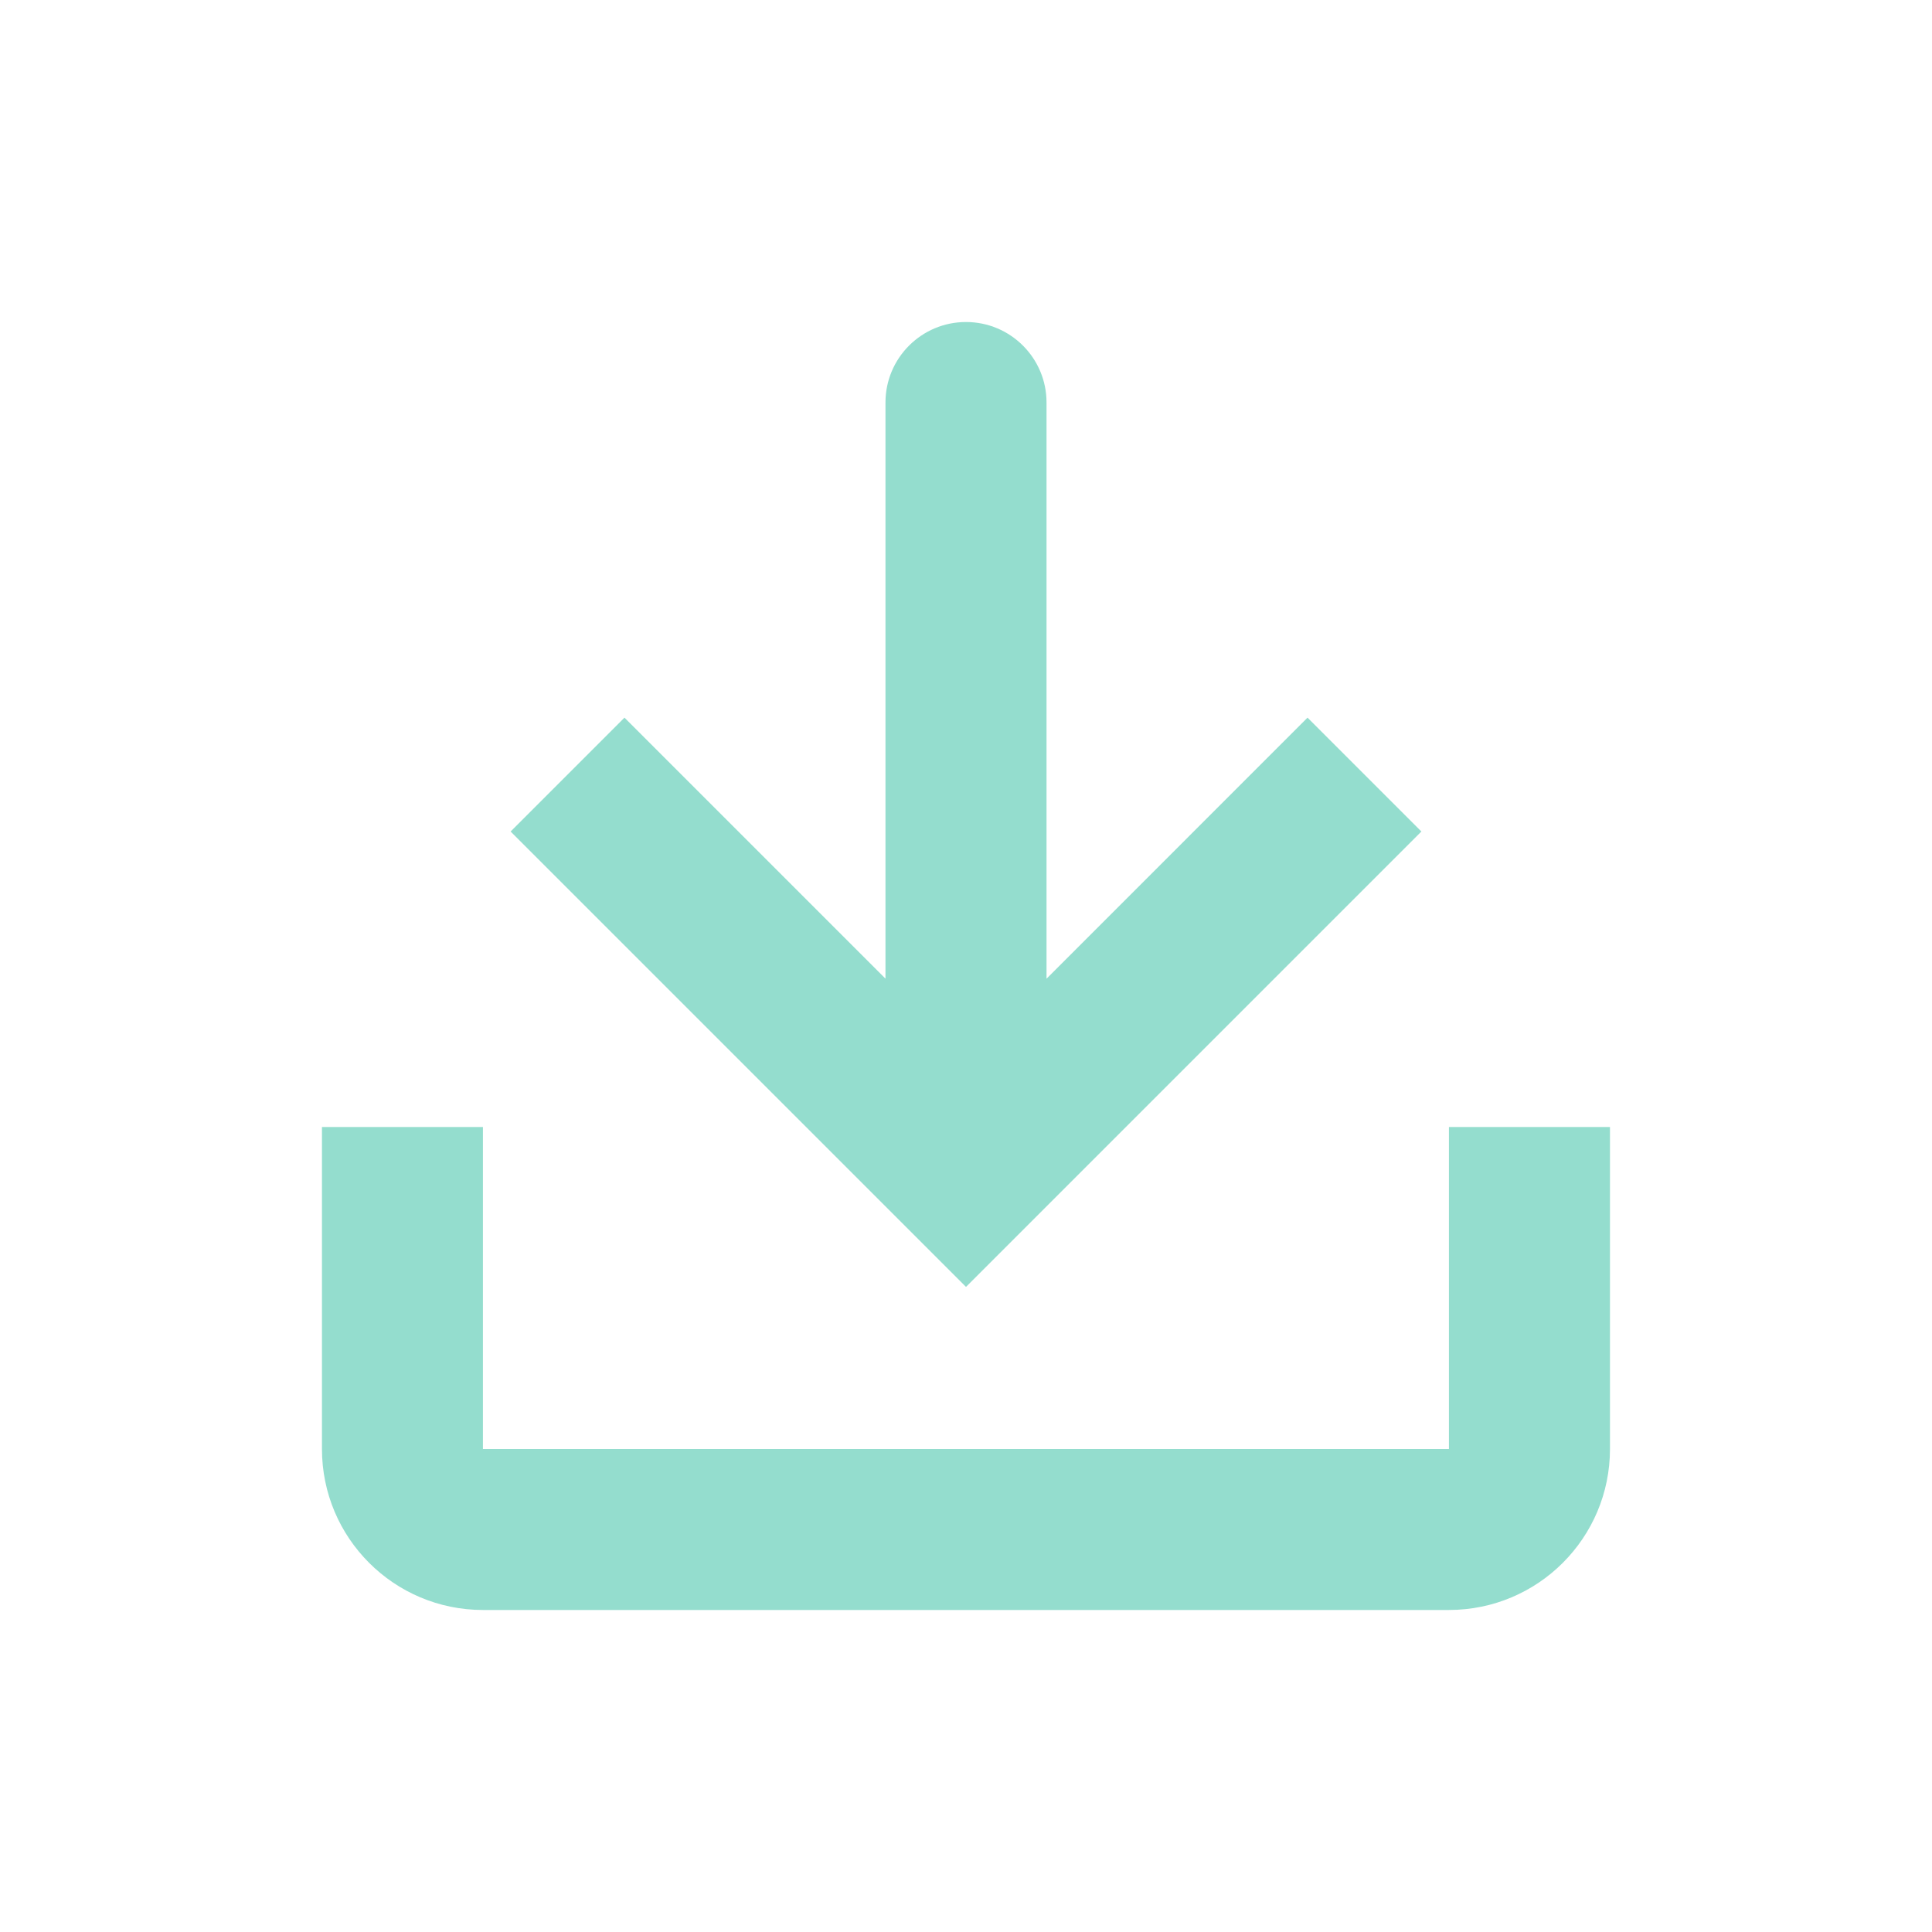 <svg width="31" height="31" viewBox="0 0 31 31" fill="none" xmlns="http://www.w3.org/2000/svg">
<path d="M14.208 6.458C14.208 5.745 14.787 5.167 15.5 5.167C16.213 5.167 16.792 5.745 16.792 6.458V15.704L20.98 11.515L22.807 13.342L15.5 20.649L8.193 13.342L10.02 11.515L14.208 15.703V6.458Z" fill="#94DDCE"/>
<path d="M5.166 18.083H7.749V23.25H23.249V18.083H25.833V23.25C25.833 24.677 24.676 25.833 23.249 25.833H7.749C6.323 25.833 5.166 24.677 5.166 23.25V18.083Z" fill="#94DDCE"/>
</svg>
